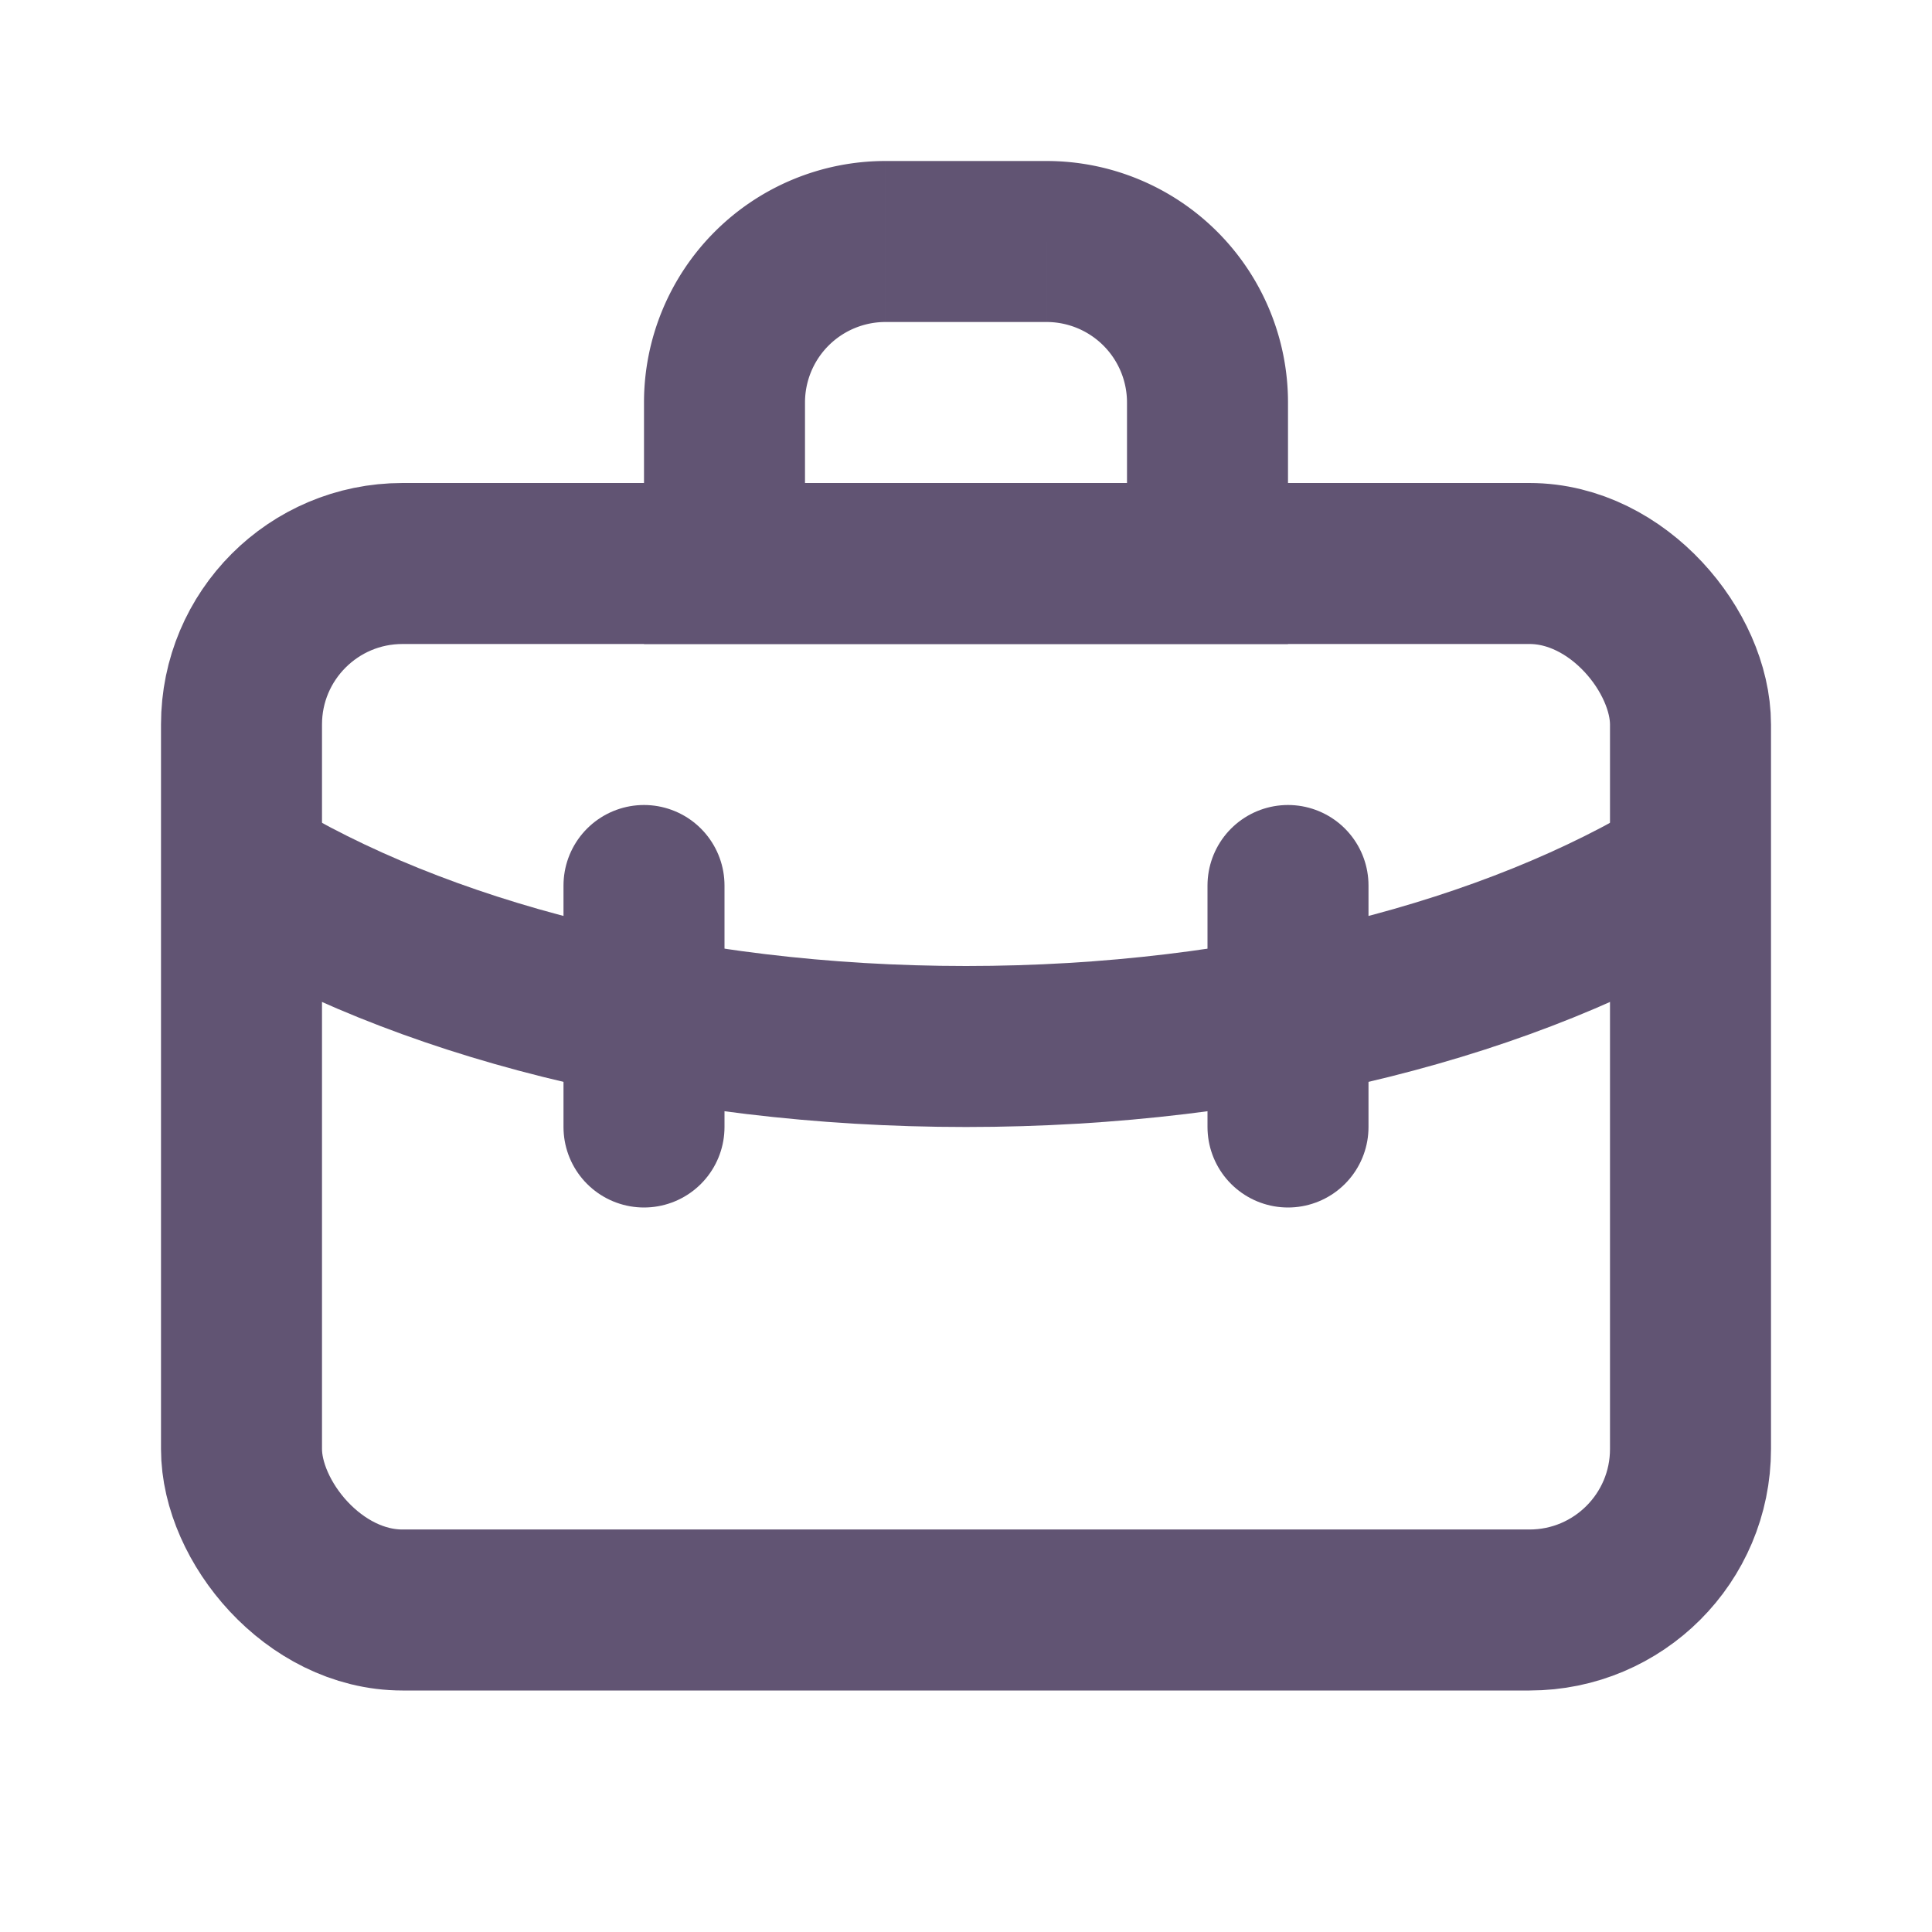 <svg width="24" height="24" viewBox="0 0 24 24" fill="none" xmlns="http://www.w3.org/2000/svg"><rect x="3" y="7" width="18" height="13" rx="2" stroke="#615473" stroke-width="2"/><path d="M15 7v1h1V7h-1zM9 7H8v1h1V7zm2-3h2V2h-2v2zm3 1v2h2V5h-2zm-4 2V5H8v2h2zm5-1H9v2h6V6zm-2-2a1 1 0 0 1 1 1h2a3 3 0 0 0-3-3v2zm-2-2a3 3 0 0 0-3 3h2a1 1 0 0 1 1-1V2z" fill="#615473"/><path d="M21 10.8c-2.199 1.349-5.416 2.2-9 2.2-3.584 0-6.801-.851-9-2.2" stroke="#615473" stroke-width="2"/><path d="M8 11v3M16 11v3" stroke="#615473" stroke-width="2" stroke-linecap="round" stroke-linejoin="round"/></svg>